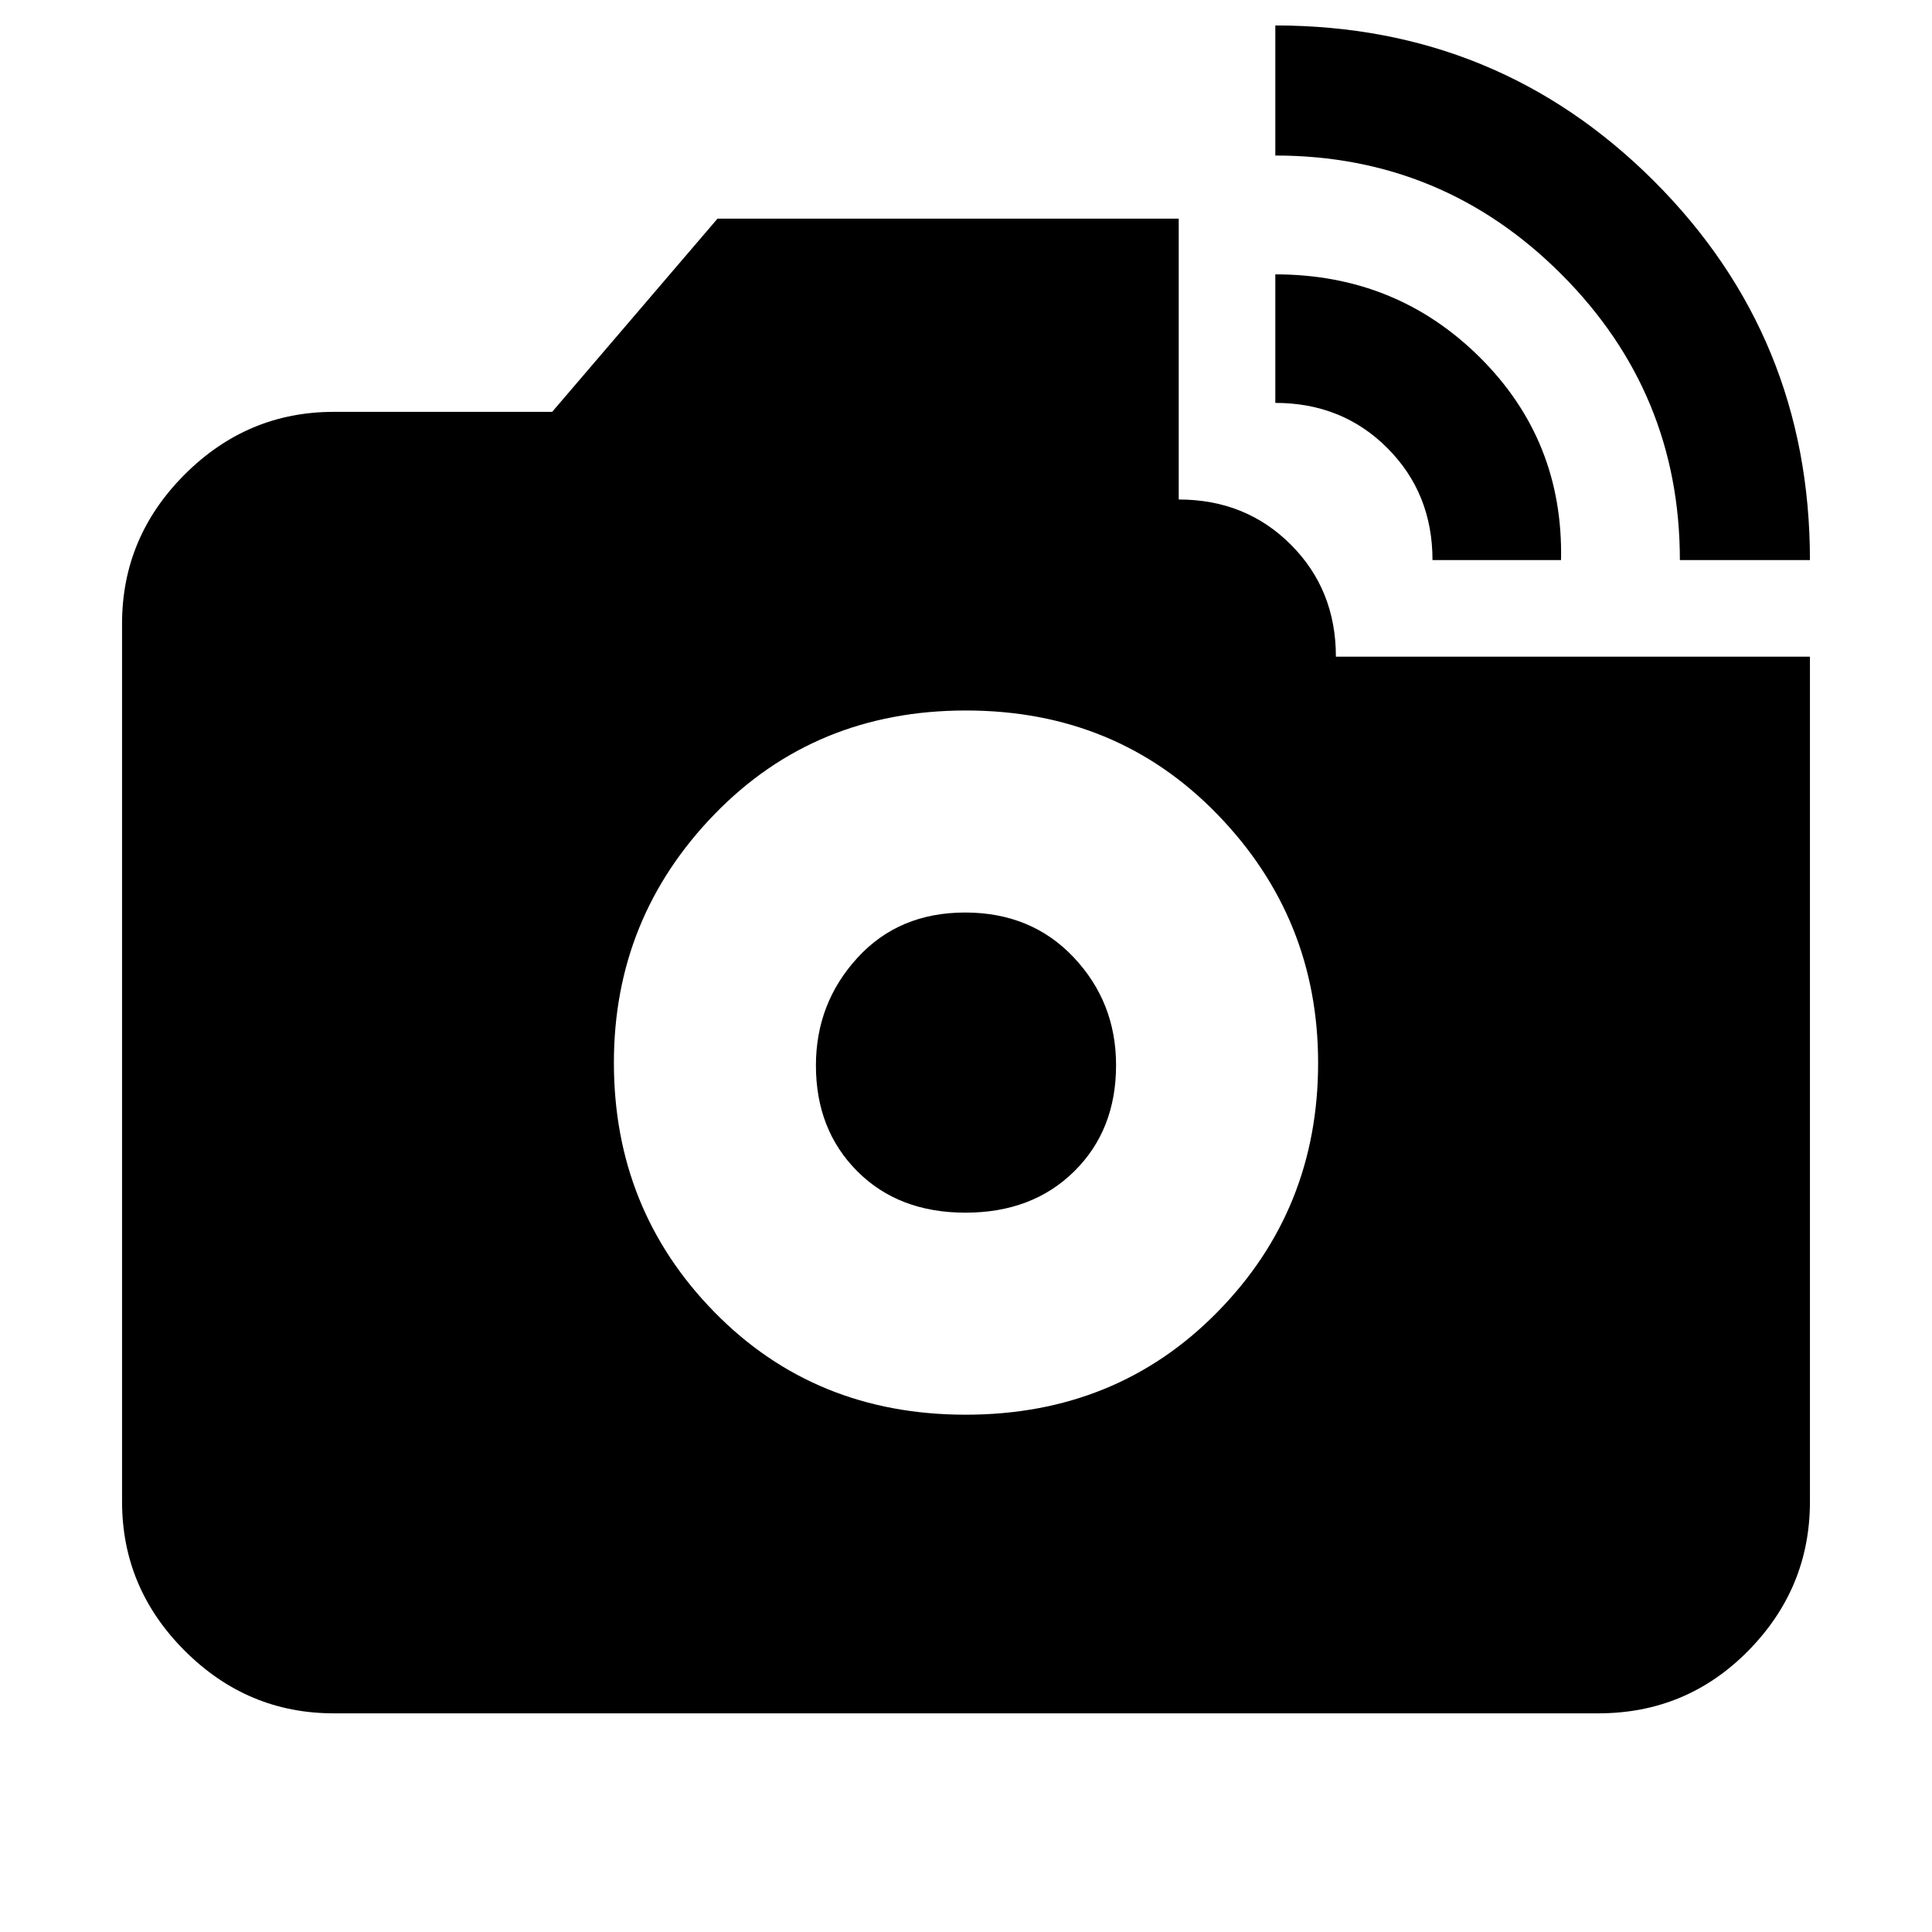 <svg xmlns="http://www.w3.org/2000/svg" height="20" viewBox="0 -960 960 960" width="20"><path d="M834.72-681.7q0-83.15-58.94-142.08-58.93-58.94-142.08-58.94v-64.63q110.82 0 188.24 77.41 77.41 77.42 77.41 188.24h-64.63Zm-122.92 0q0-33.19-22.41-55.65-22.41-22.45-55.69-22.45v-63.87q60.13 0 101.67 41.29t40.3 100.68H711.8ZM479.83-257.04q74.92 0 125.02-50.94 50.11-50.93 50.11-123.85 0-71.92-50.05-123.52-50.04-51.61-124.97-51.61-74.92 0-124.91 51.55-49.99 51.54-49.99 123.47 0 72.92 49.94 123.91 49.93 50.99 124.85 50.99Zm-.1-100.39q-33.25 0-53.77-20.6-20.53-20.59-20.53-52.54 0-30.95 20.6-53.47 20.59-22.53 53.54-22.53t53.97 22.3q21.03 22.3 21.03 53.54 0 32.25-20.8 52.77-20.8 20.53-54.04 20.53Zm-313.9 248.78q-42.93 0-74.06-31.12-31.12-31.13-31.12-74.06v-436.34q0-42.93 31.12-74.06 31.13-31.12 74.06-31.12h108.54l82.15-96H585.7v139.55q33.28 0 55.69 22.41 22.41 22.41 22.41 55.69h235.55v419.87q0 42.93-30.62 74.06-30.63 31.12-74.56 31.12H165.83Z"/></svg>